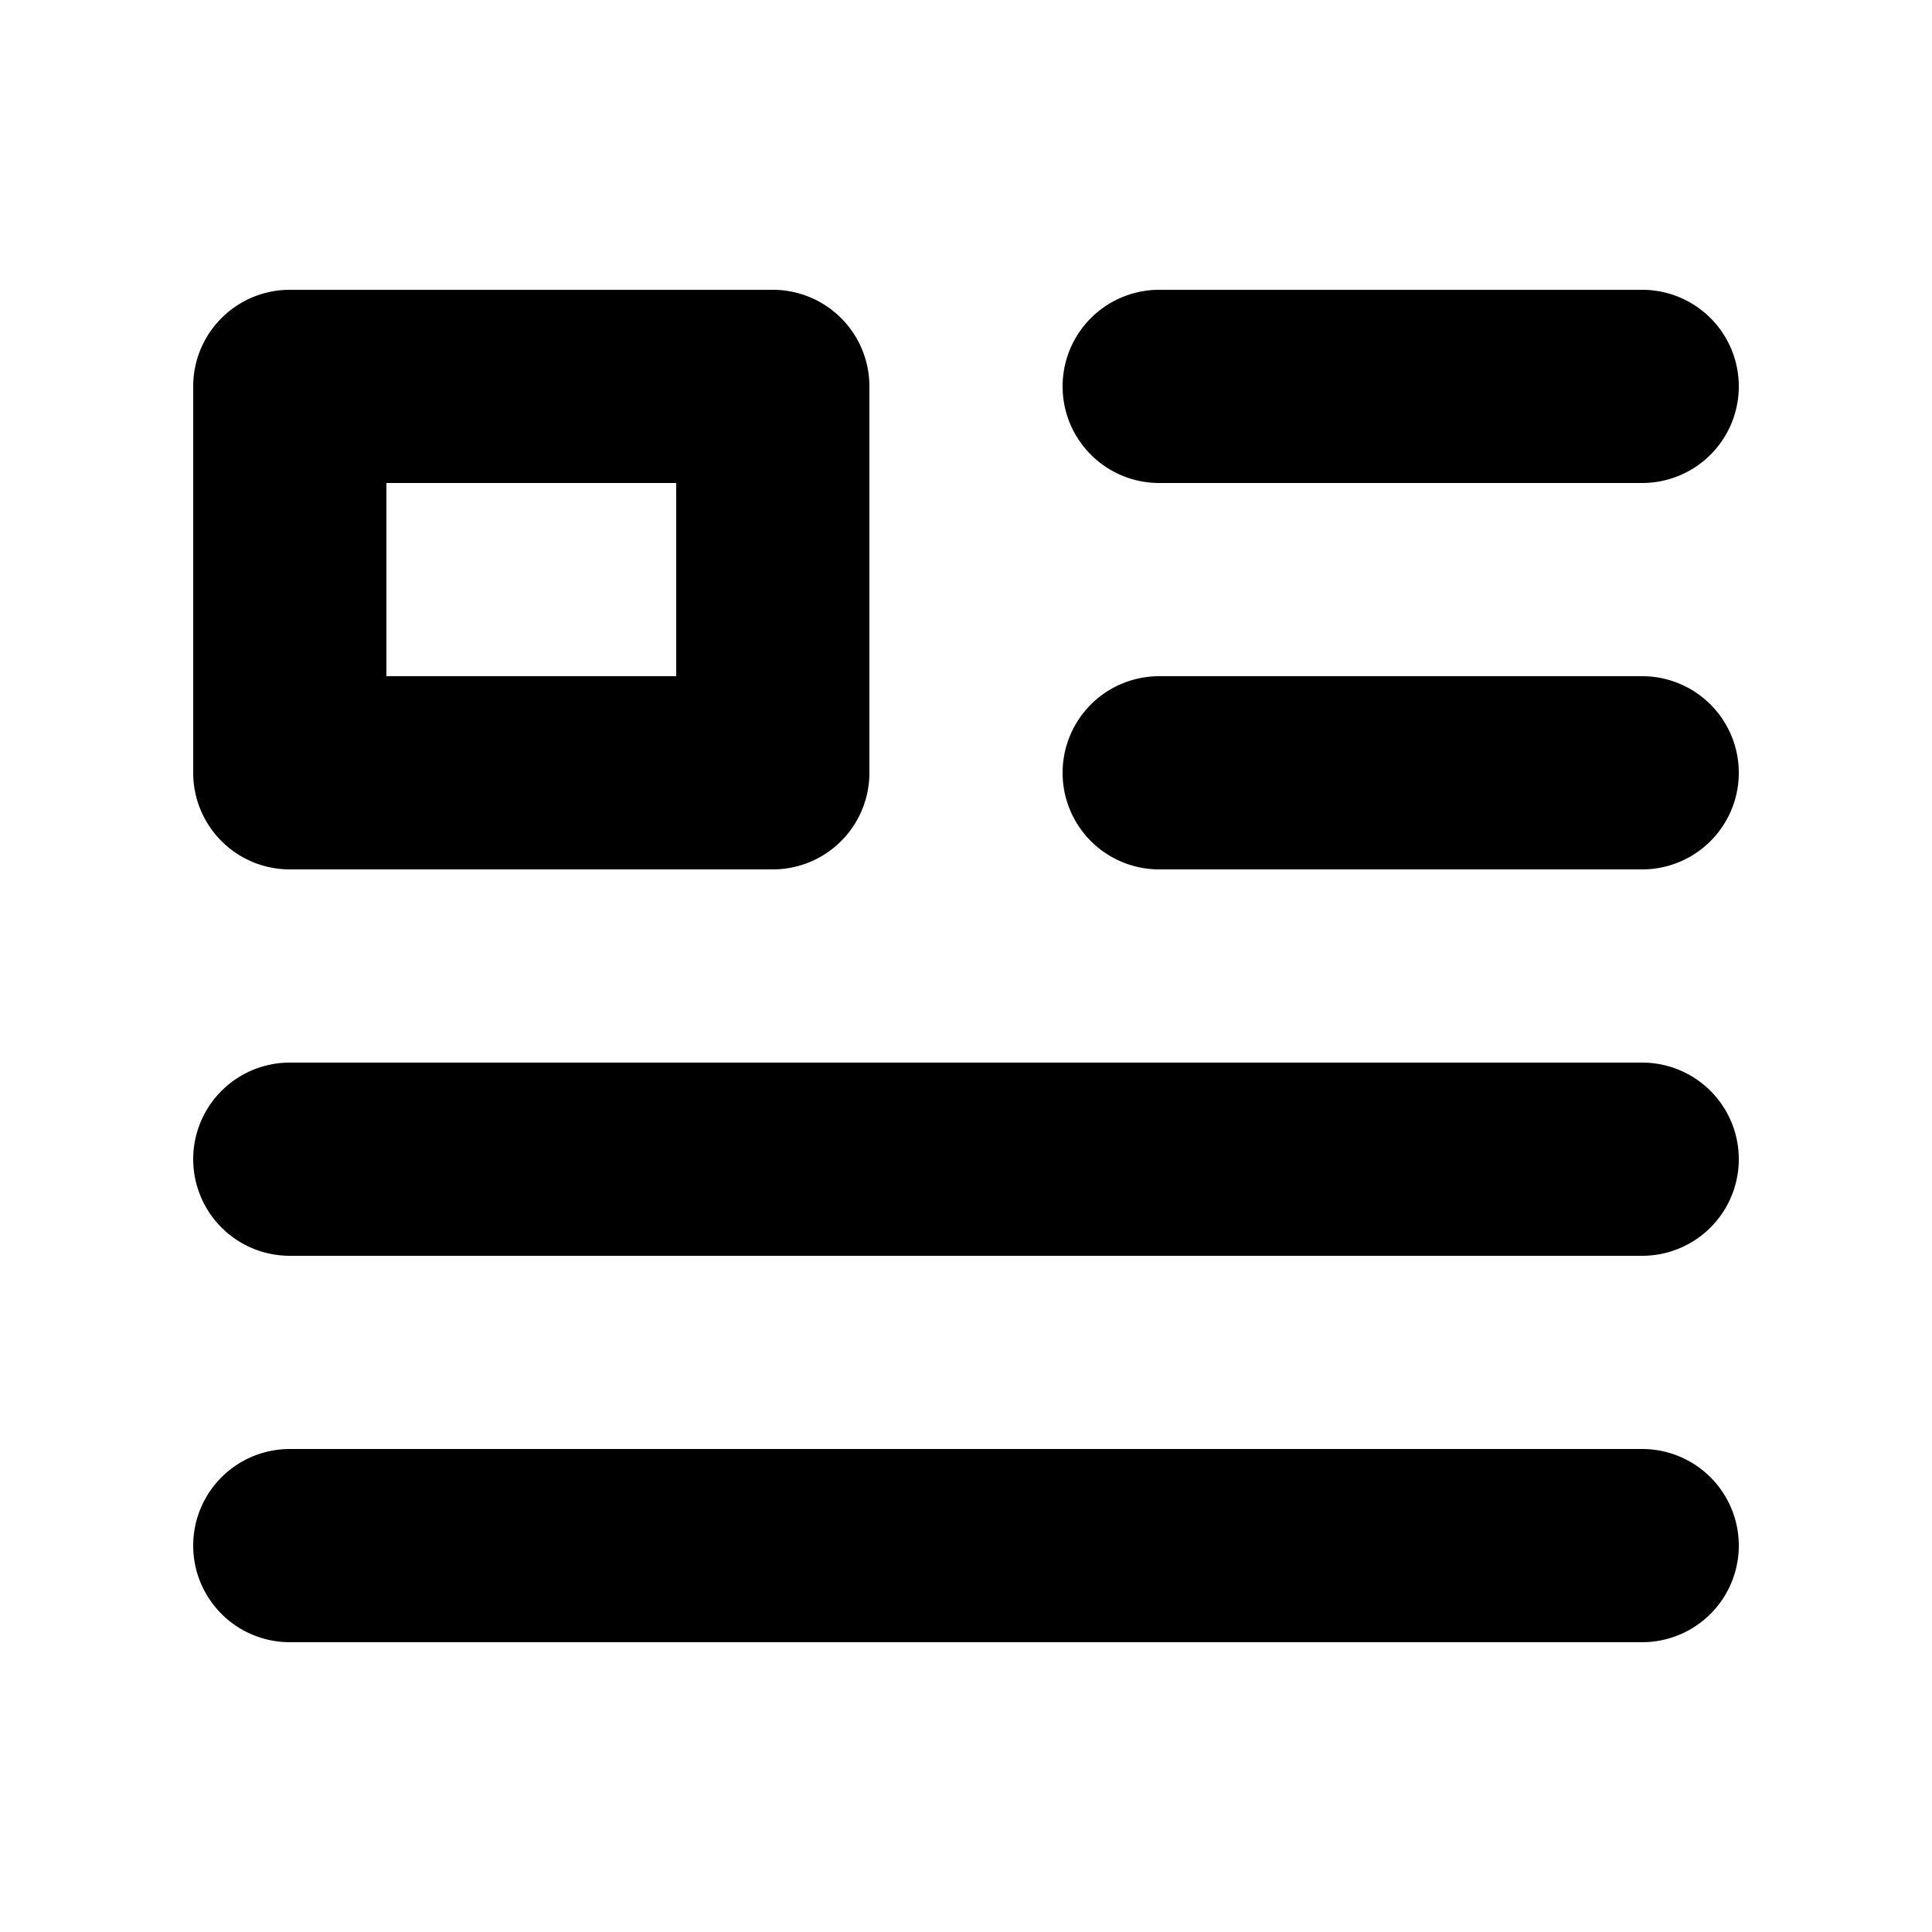 <svg viewBox="0 0 20 20" xmlns="http://www.w3.org/2000/svg"><g id="article" fill="currentColor"><path d="m17 5h-5a1 1 0 0 1 0-2h5a1 1 0 0 1 0 2z"/><path d="m3 9h5a1 1 0 0 0 1-1v-4a1 1 0 0 0 -1-1h-5a1 1 0 0 0 -1 1v4a1 1 0 0 0 1 1zm1-4h3v2h-3z"/><path d="m12 9h5a1 1 0 0 0 0-2h-5a1 1 0 0 0 0 2z"/><path d="m17 11h-14a1 1 0 0 0 0 2h14a1 1 0 0 0 0-2z"/><path d="m17 15h-14a1 1 0 0 0 0 2h14a1 1 0 0 0 0-2z"/></g></svg>
